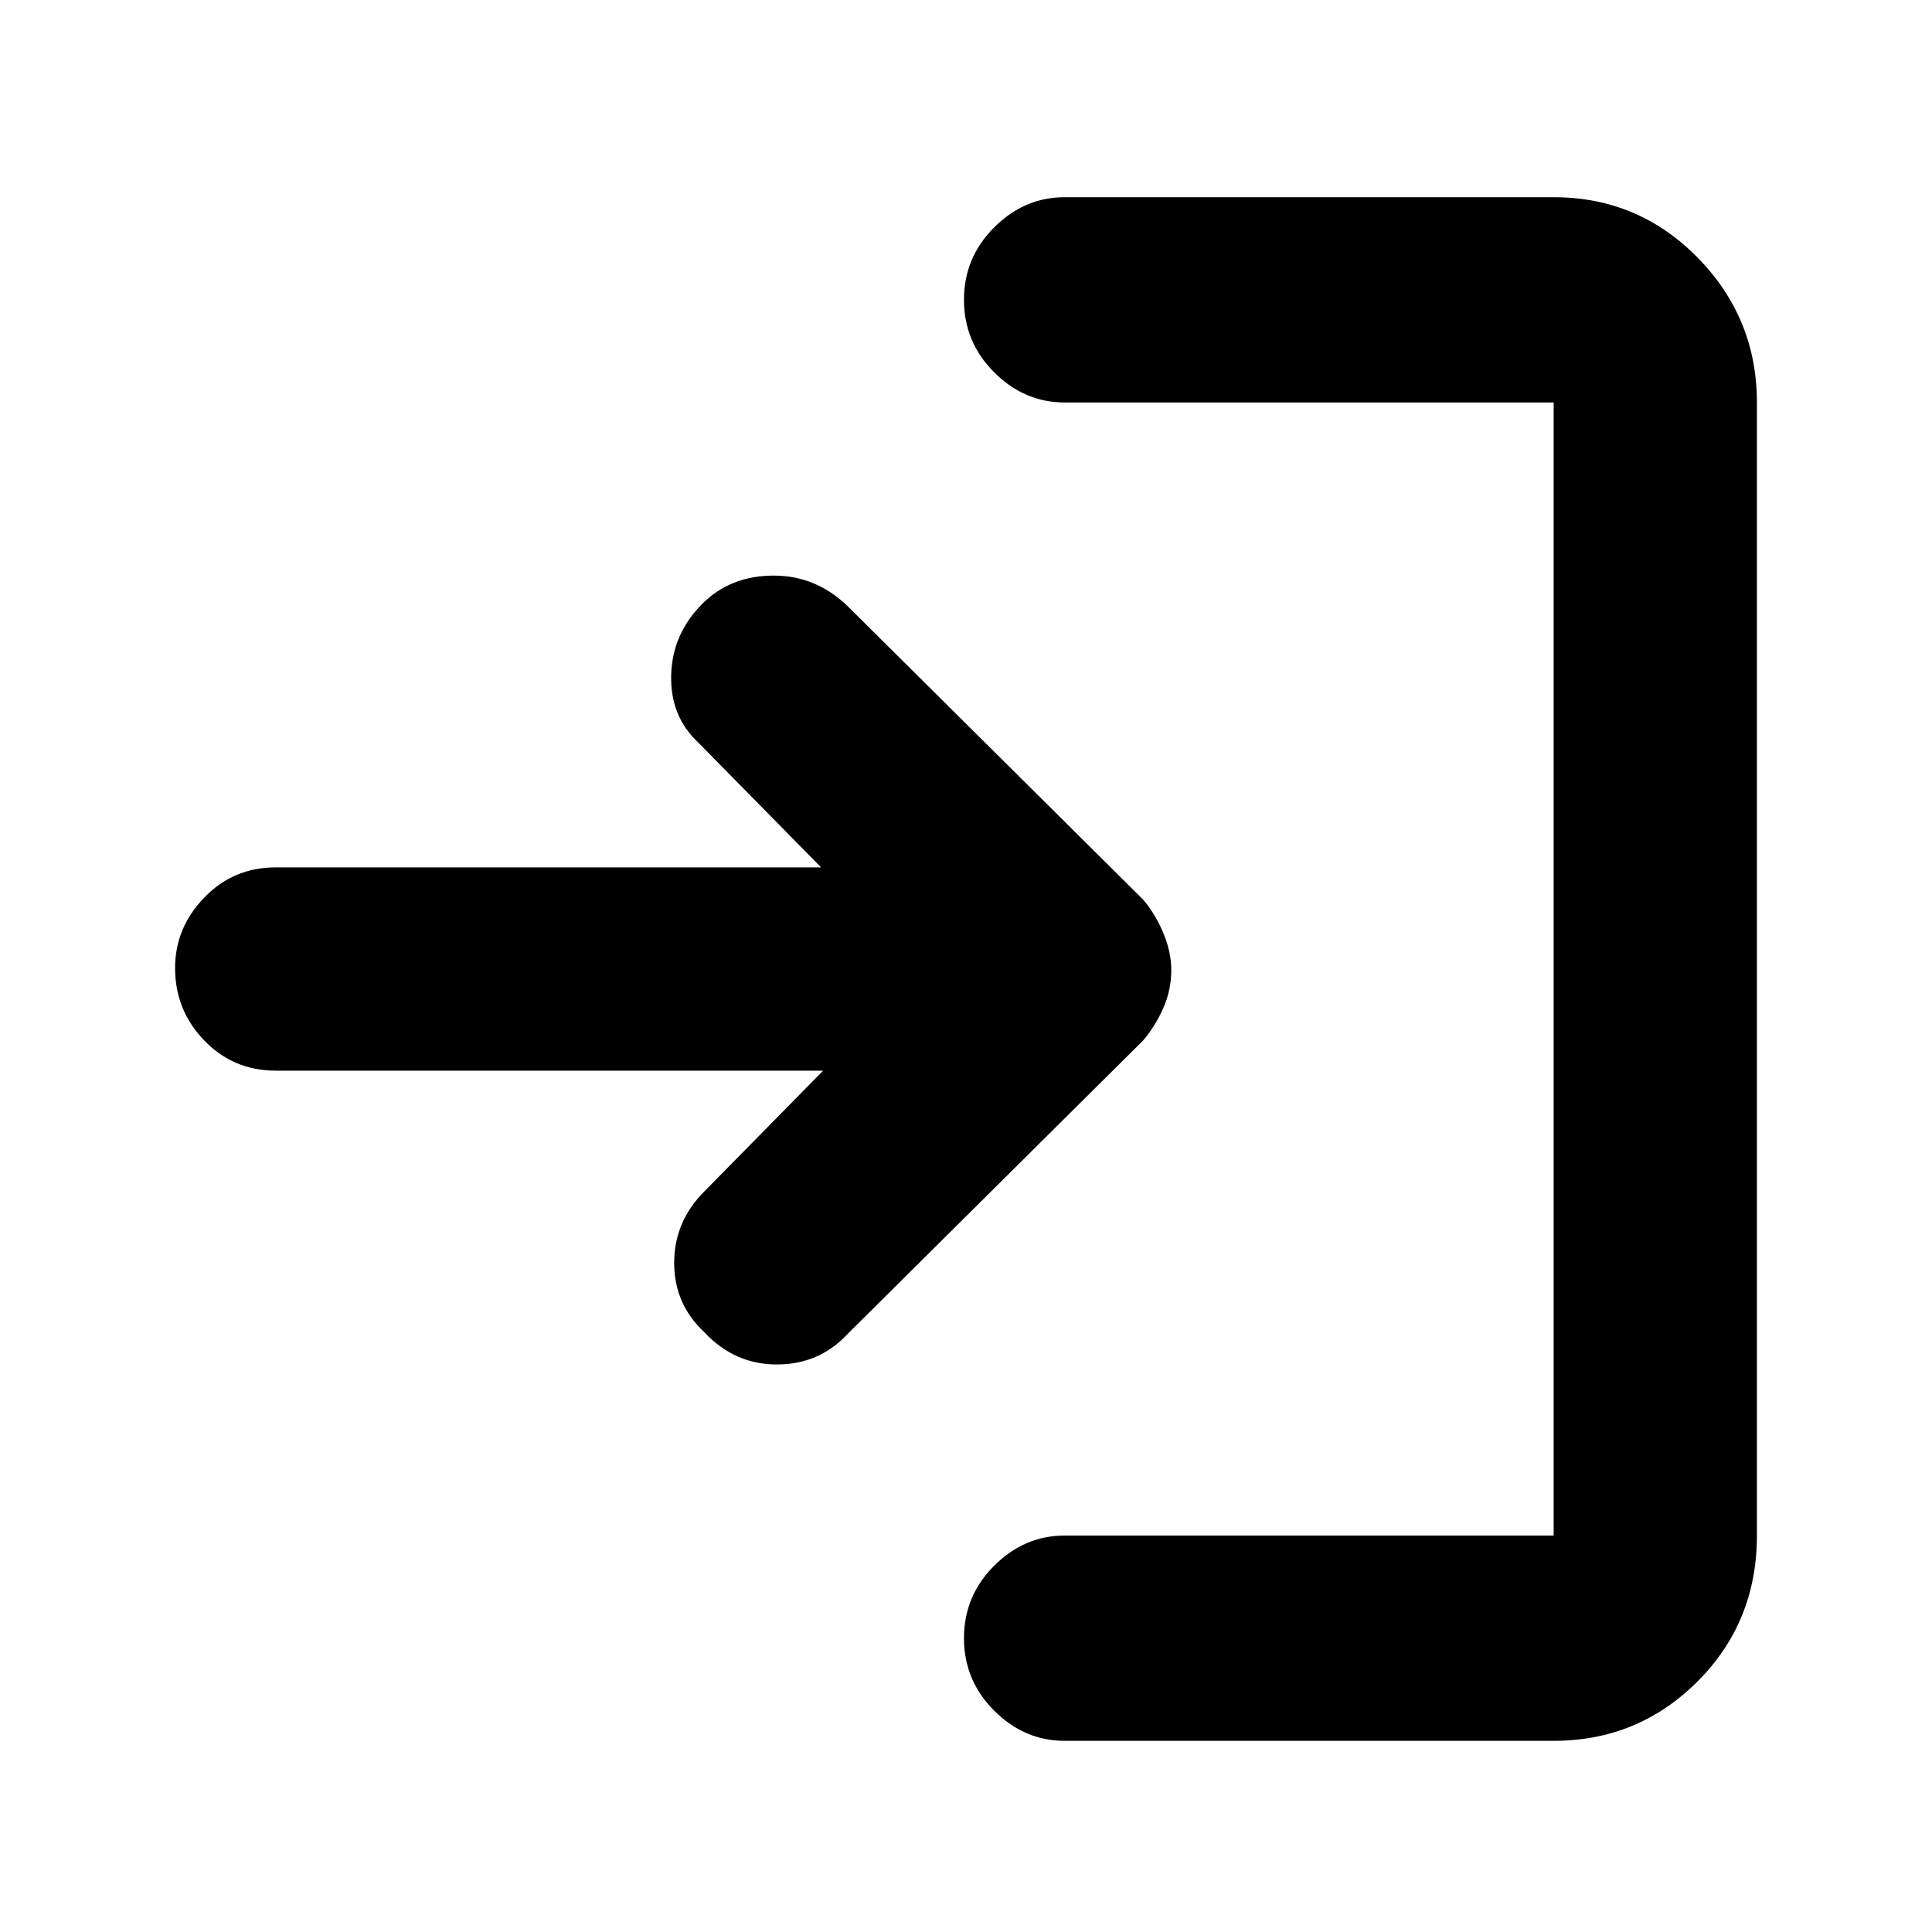 <svg xmlns="http://www.w3.org/2000/svg" height="40" width="40"><path d="M14.583 27.583q-.625-.583-.625-1.437 0-.854.625-1.479l2.459-2.5H5.708q-.875 0-1.479-.625-.604-.625-.604-1.5 0-.834.604-1.459.604-.625 1.479-.625H17l-2.542-2.583q-.583-.542-.562-1.396.021-.854.646-1.479.583-.583 1.479-.583.896 0 1.562.666l6.084 6.042q.25.292.416.687.167.396.167.771 0 .417-.167.792-.166.375-.416.667l-6.125 6.083q-.584.625-1.459.625-.875 0-1.5-.667Zm7.459 8.459q-.834 0-1.459-.625-.625-.625-.625-1.5t.625-1.5q.625-.625 1.459-.625h10.125V8.333H22.042q-.834 0-1.459-.625-.625-.625-.625-1.5t.625-1.5q.625-.625 1.459-.625h10.125q1.75 0 2.979 1.25t1.229 3v23.459q0 1.791-1.229 3.02-1.229 1.23-2.979 1.23Z"/></svg>